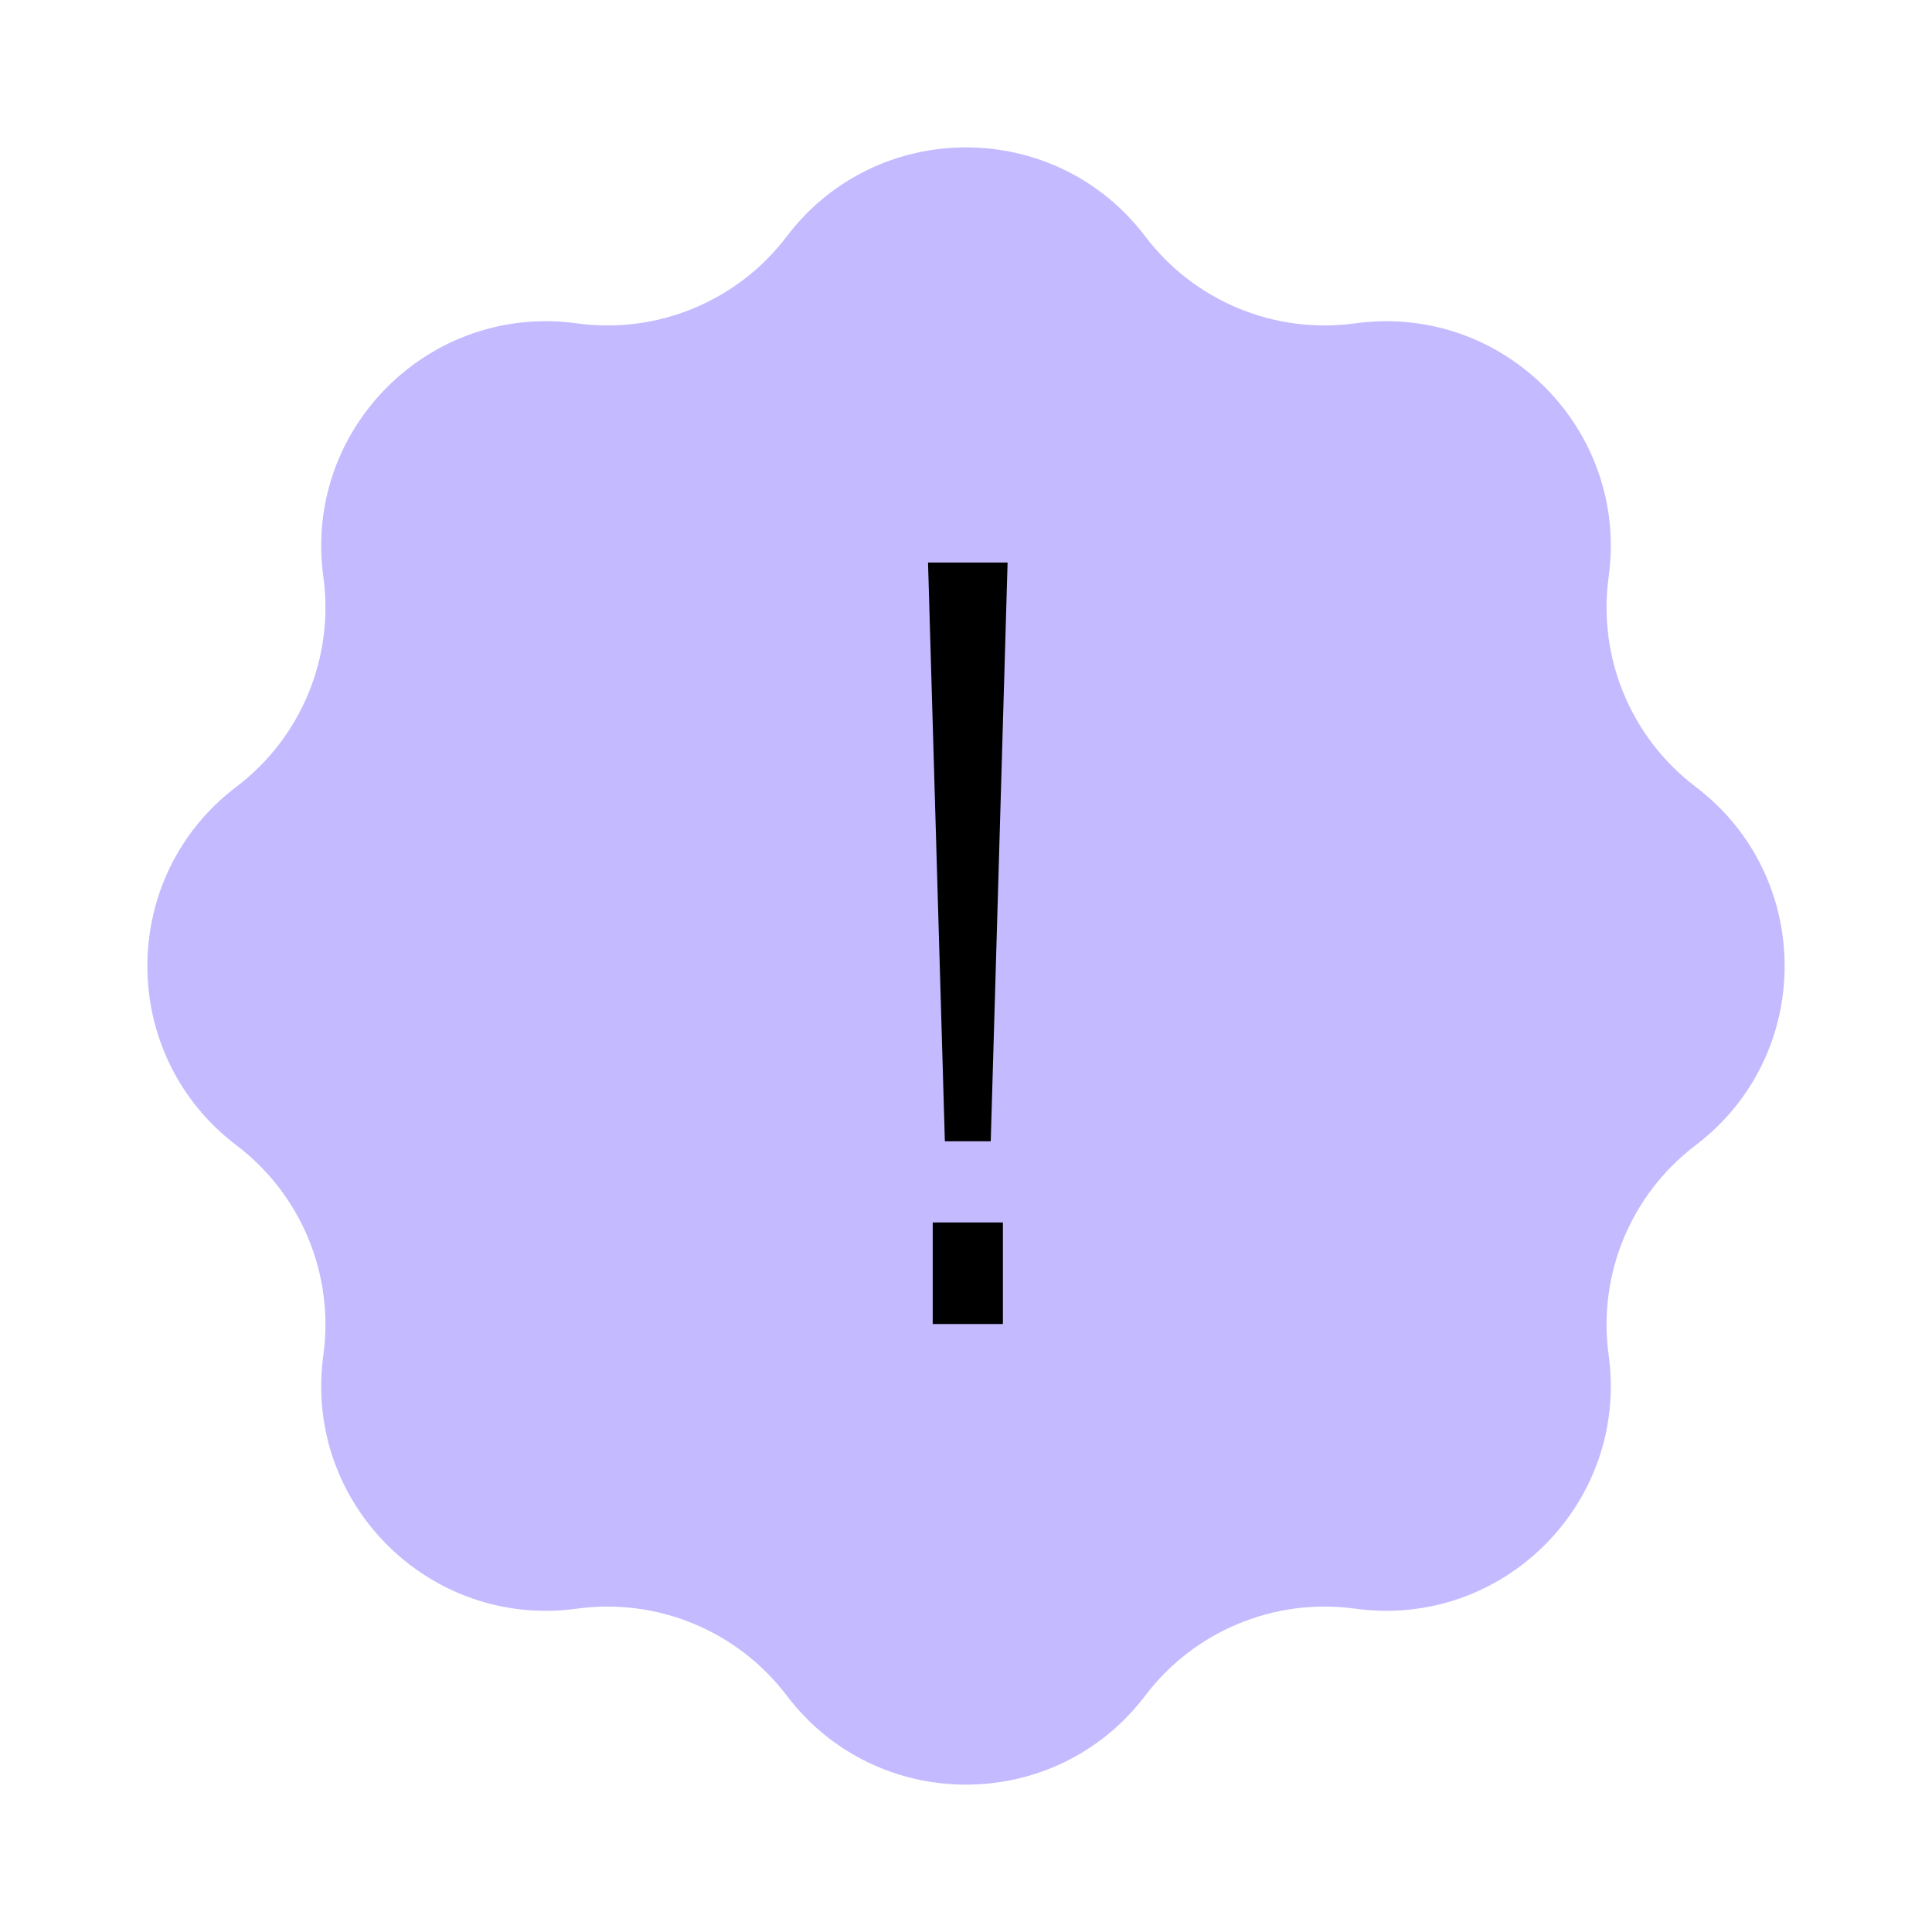 <svg width="170" height="170" viewBox="0 0 170 170" fill="none" xmlns="http://www.w3.org/2000/svg">
<path d="M69.227 20.803C77.148 10.356 92.852 10.356 100.773 20.803C105.095 26.502 112.156 29.427 119.242 28.453C132.229 26.667 143.334 37.772 141.548 50.759C140.574 57.845 143.499 64.906 149.198 69.228C159.645 77.149 159.645 92.853 149.198 100.774C143.499 105.096 140.574 112.157 141.548 119.243C143.334 132.23 132.229 143.335 119.242 141.549C112.156 140.575 105.095 143.5 100.773 149.199C92.852 159.646 77.148 159.646 69.227 149.199C64.905 143.5 57.844 140.575 50.758 141.549C37.77 143.335 26.666 132.23 28.452 119.243C29.426 112.157 26.502 105.096 20.802 100.774C10.355 92.853 10.355 77.149 20.802 69.228C26.502 64.906 29.426 57.845 28.452 50.759C26.666 37.772 37.77 26.667 50.758 28.453C57.844 29.427 64.905 26.502 69.227 20.803Z" fill="#C4BAFF"/>
<path d="M82.071 116.501V107.568H88.247V116.501H82.071ZM83.141 100.421L81.659 49.501H88.659L87.177 100.421H83.141Z" fill="black"/>
</svg>
